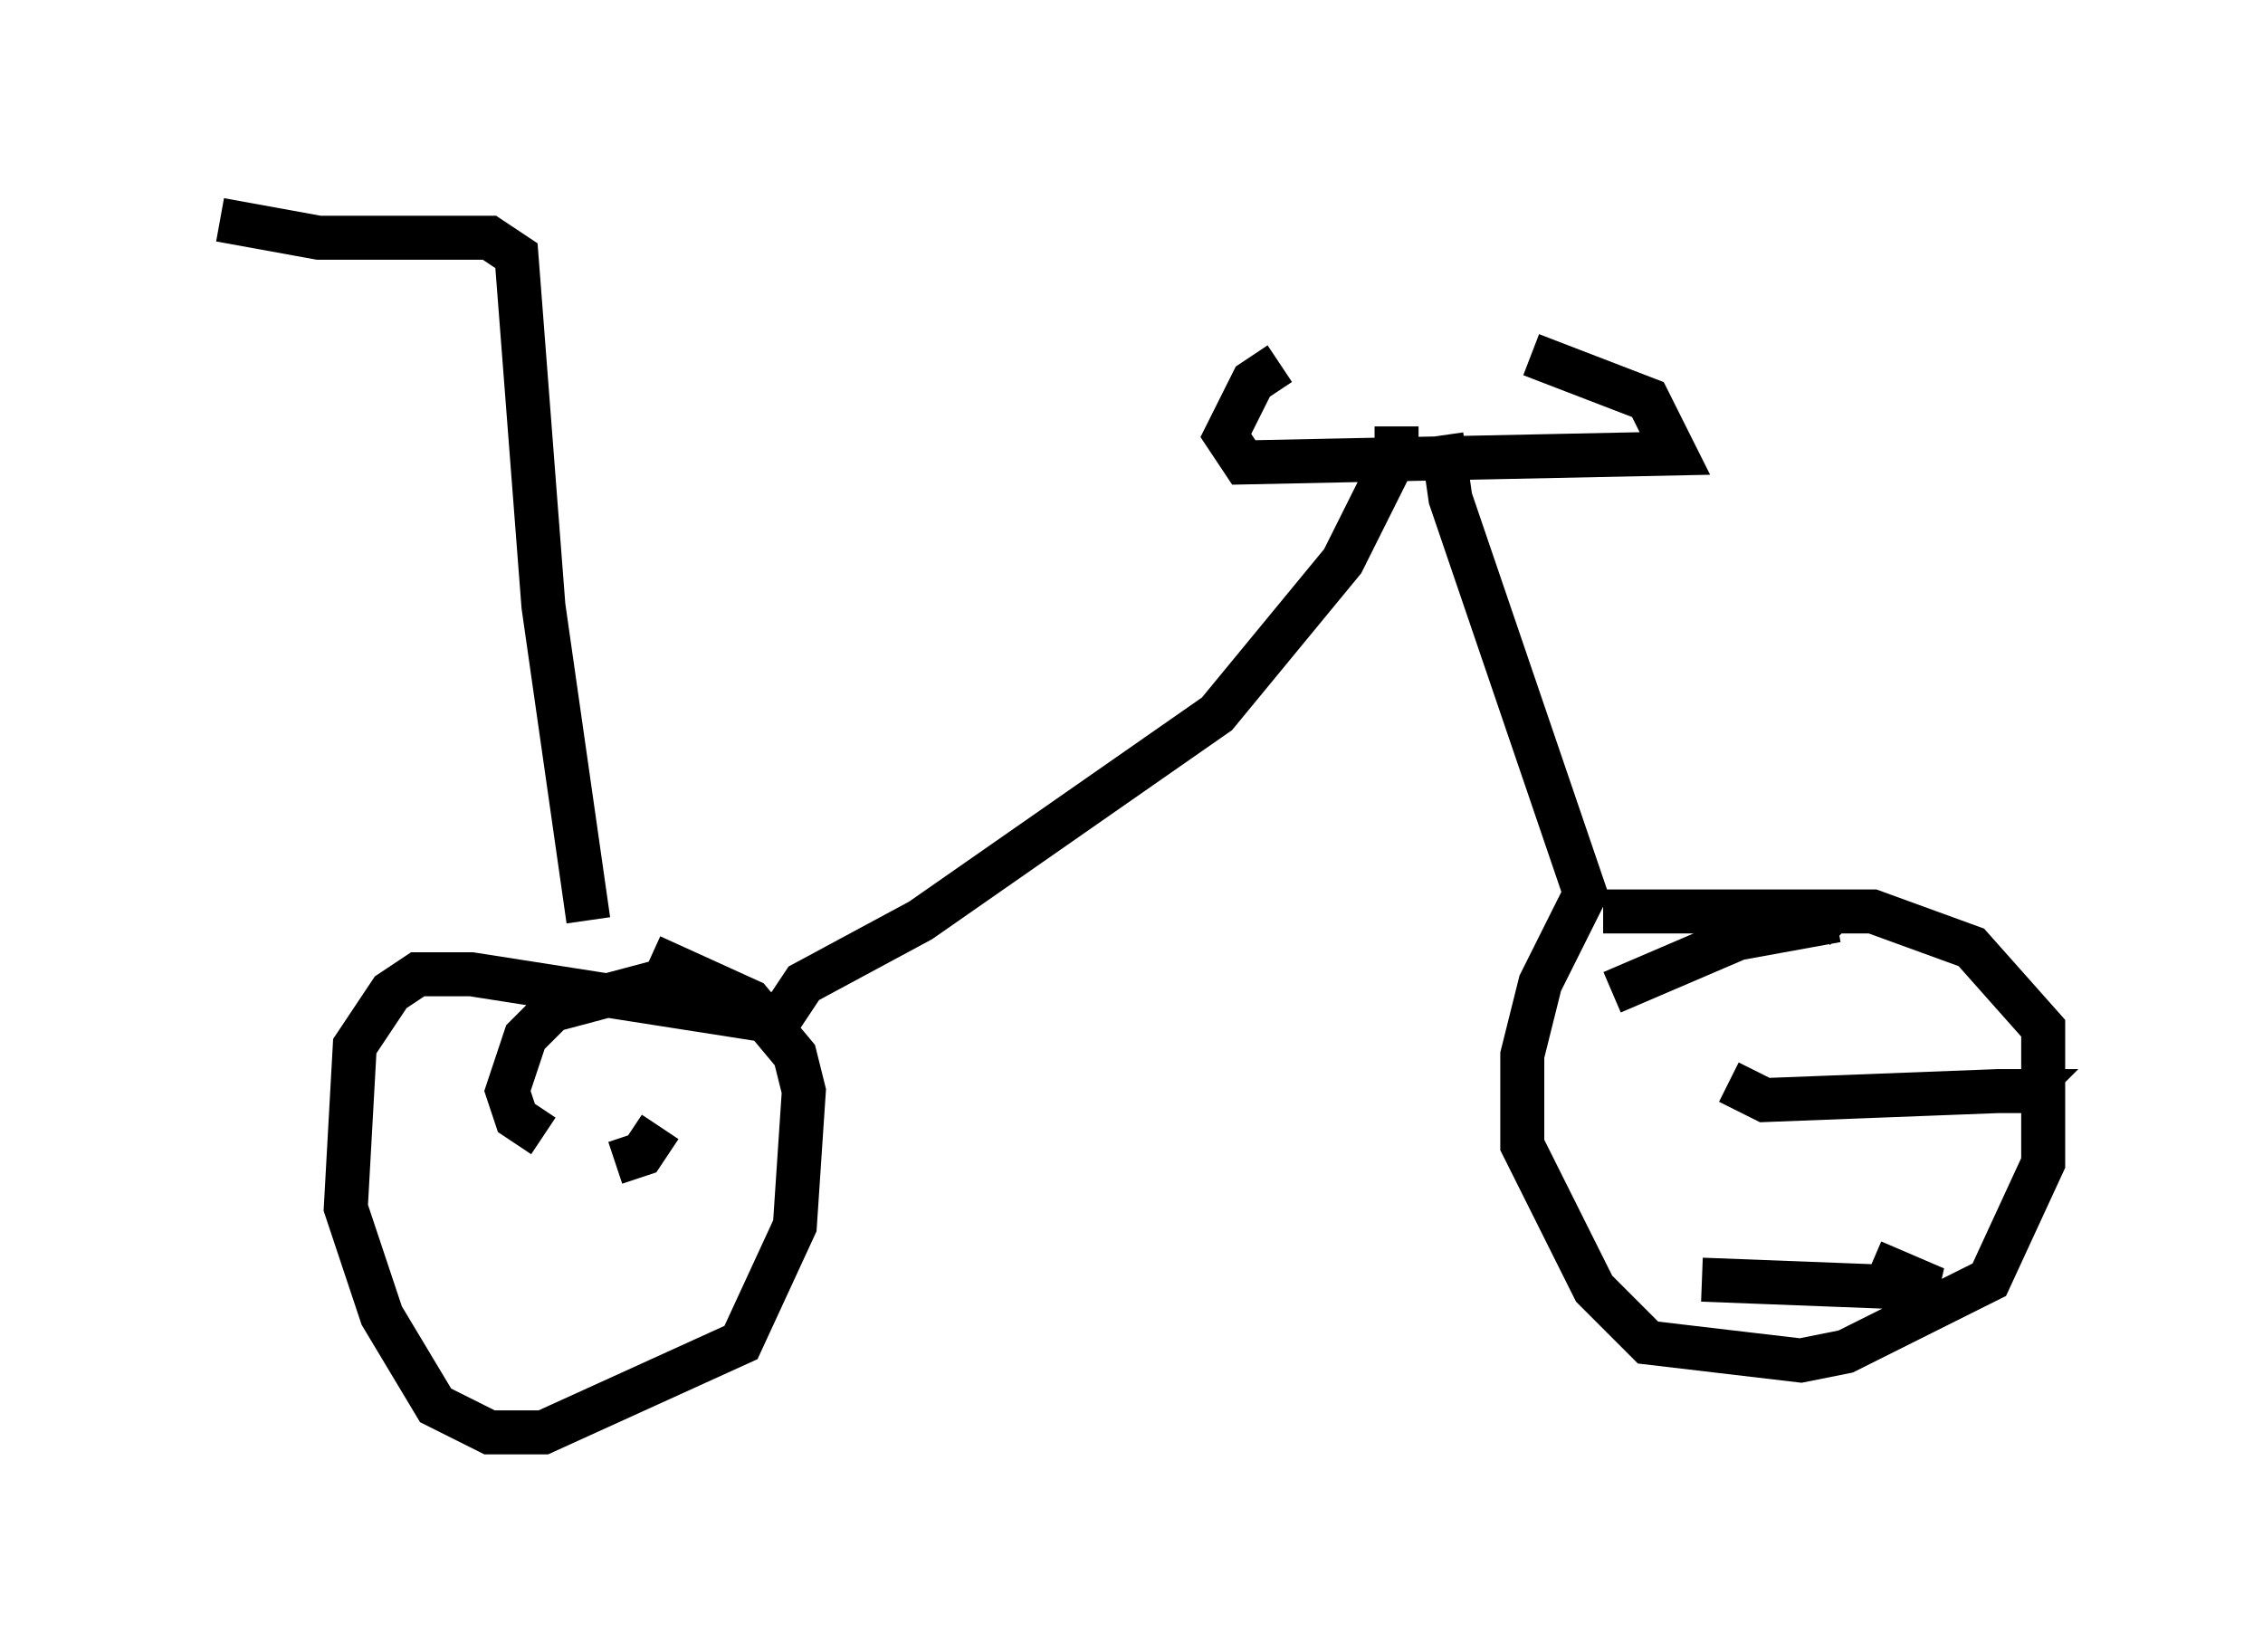 <?xml version="1.0" encoding="utf-8" ?>
<svg baseProfile="full" height="37.563" version="1.1" width="51.446" xmlns="http://www.w3.org/2000/svg" xmlns:ev="http://www.w3.org/2001/xml-events" xmlns:xlink="http://www.w3.org/1999/xlink"><defs /><rect fill="white" height="37.563" width="51.446" x="0" y="0" /><path d="M30.113, 8.063 m4.696, 0.0 l2.654, 1.021 0.613, 1.225 l-9.8, 0.204 -0.408, -0.613 l0.613, -1.225 0.613, -0.408 m3.675, 1.633 l0.204, 1.429 3.063, 8.983 l-1.021, 2.042 -0.408, 1.633 l0.0, 2.042 1.633, 3.267 l1.225, 1.225 3.471, 0.408 l1.021, -0.204 3.267, -1.633 l1.225, -2.654 0.0, -3.063 l-1.633, -1.838 -2.246, -0.817 l-6.125, 0.0 m0.204, 1.838 l2.858, -1.225 2.246, -0.408 l0.204, 0.204 m-2.654, 3.471 l0.817, 0.408 5.308, -0.204 l0.613, 0.0 -0.204, 0.204 m-7.146, 4.083 l5.308, 0.204 -1.429, -0.613 m-10.821, -18.988 l0.0, 0.613 -1.225, 2.45 l-2.858, 3.471 -6.738, 4.696 l-2.654, 1.429 -0.408, 0.613 l-0.613, 0.204 -6.533, -1.021 l-1.225, 0.0 -0.613, 0.408 l-0.817, 1.225 -0.204, 3.675 l0.817, 2.45 1.225, 2.042 l1.225, 0.613 1.225, 0.0 l4.492, -2.042 1.225, -2.654 l0.204, -3.063 -0.204, -0.817 l-1.021, -1.225 -2.246, -1.021 m-2.45, 4.083 l-0.613, -0.408 -0.204, -0.613 l0.408, -1.225 0.613, -0.613 l3.063, -0.817 m-1.633, 4.288 l0.613, -0.204 0.408, -0.613 m-1.633, -4.696 l-1.021, -7.146 -0.613, -7.963 l-0.613, -0.408 -3.879, 0.0 l-2.246, -0.408 " fill="none" stroke="black" stroke-width="1" /></svg>